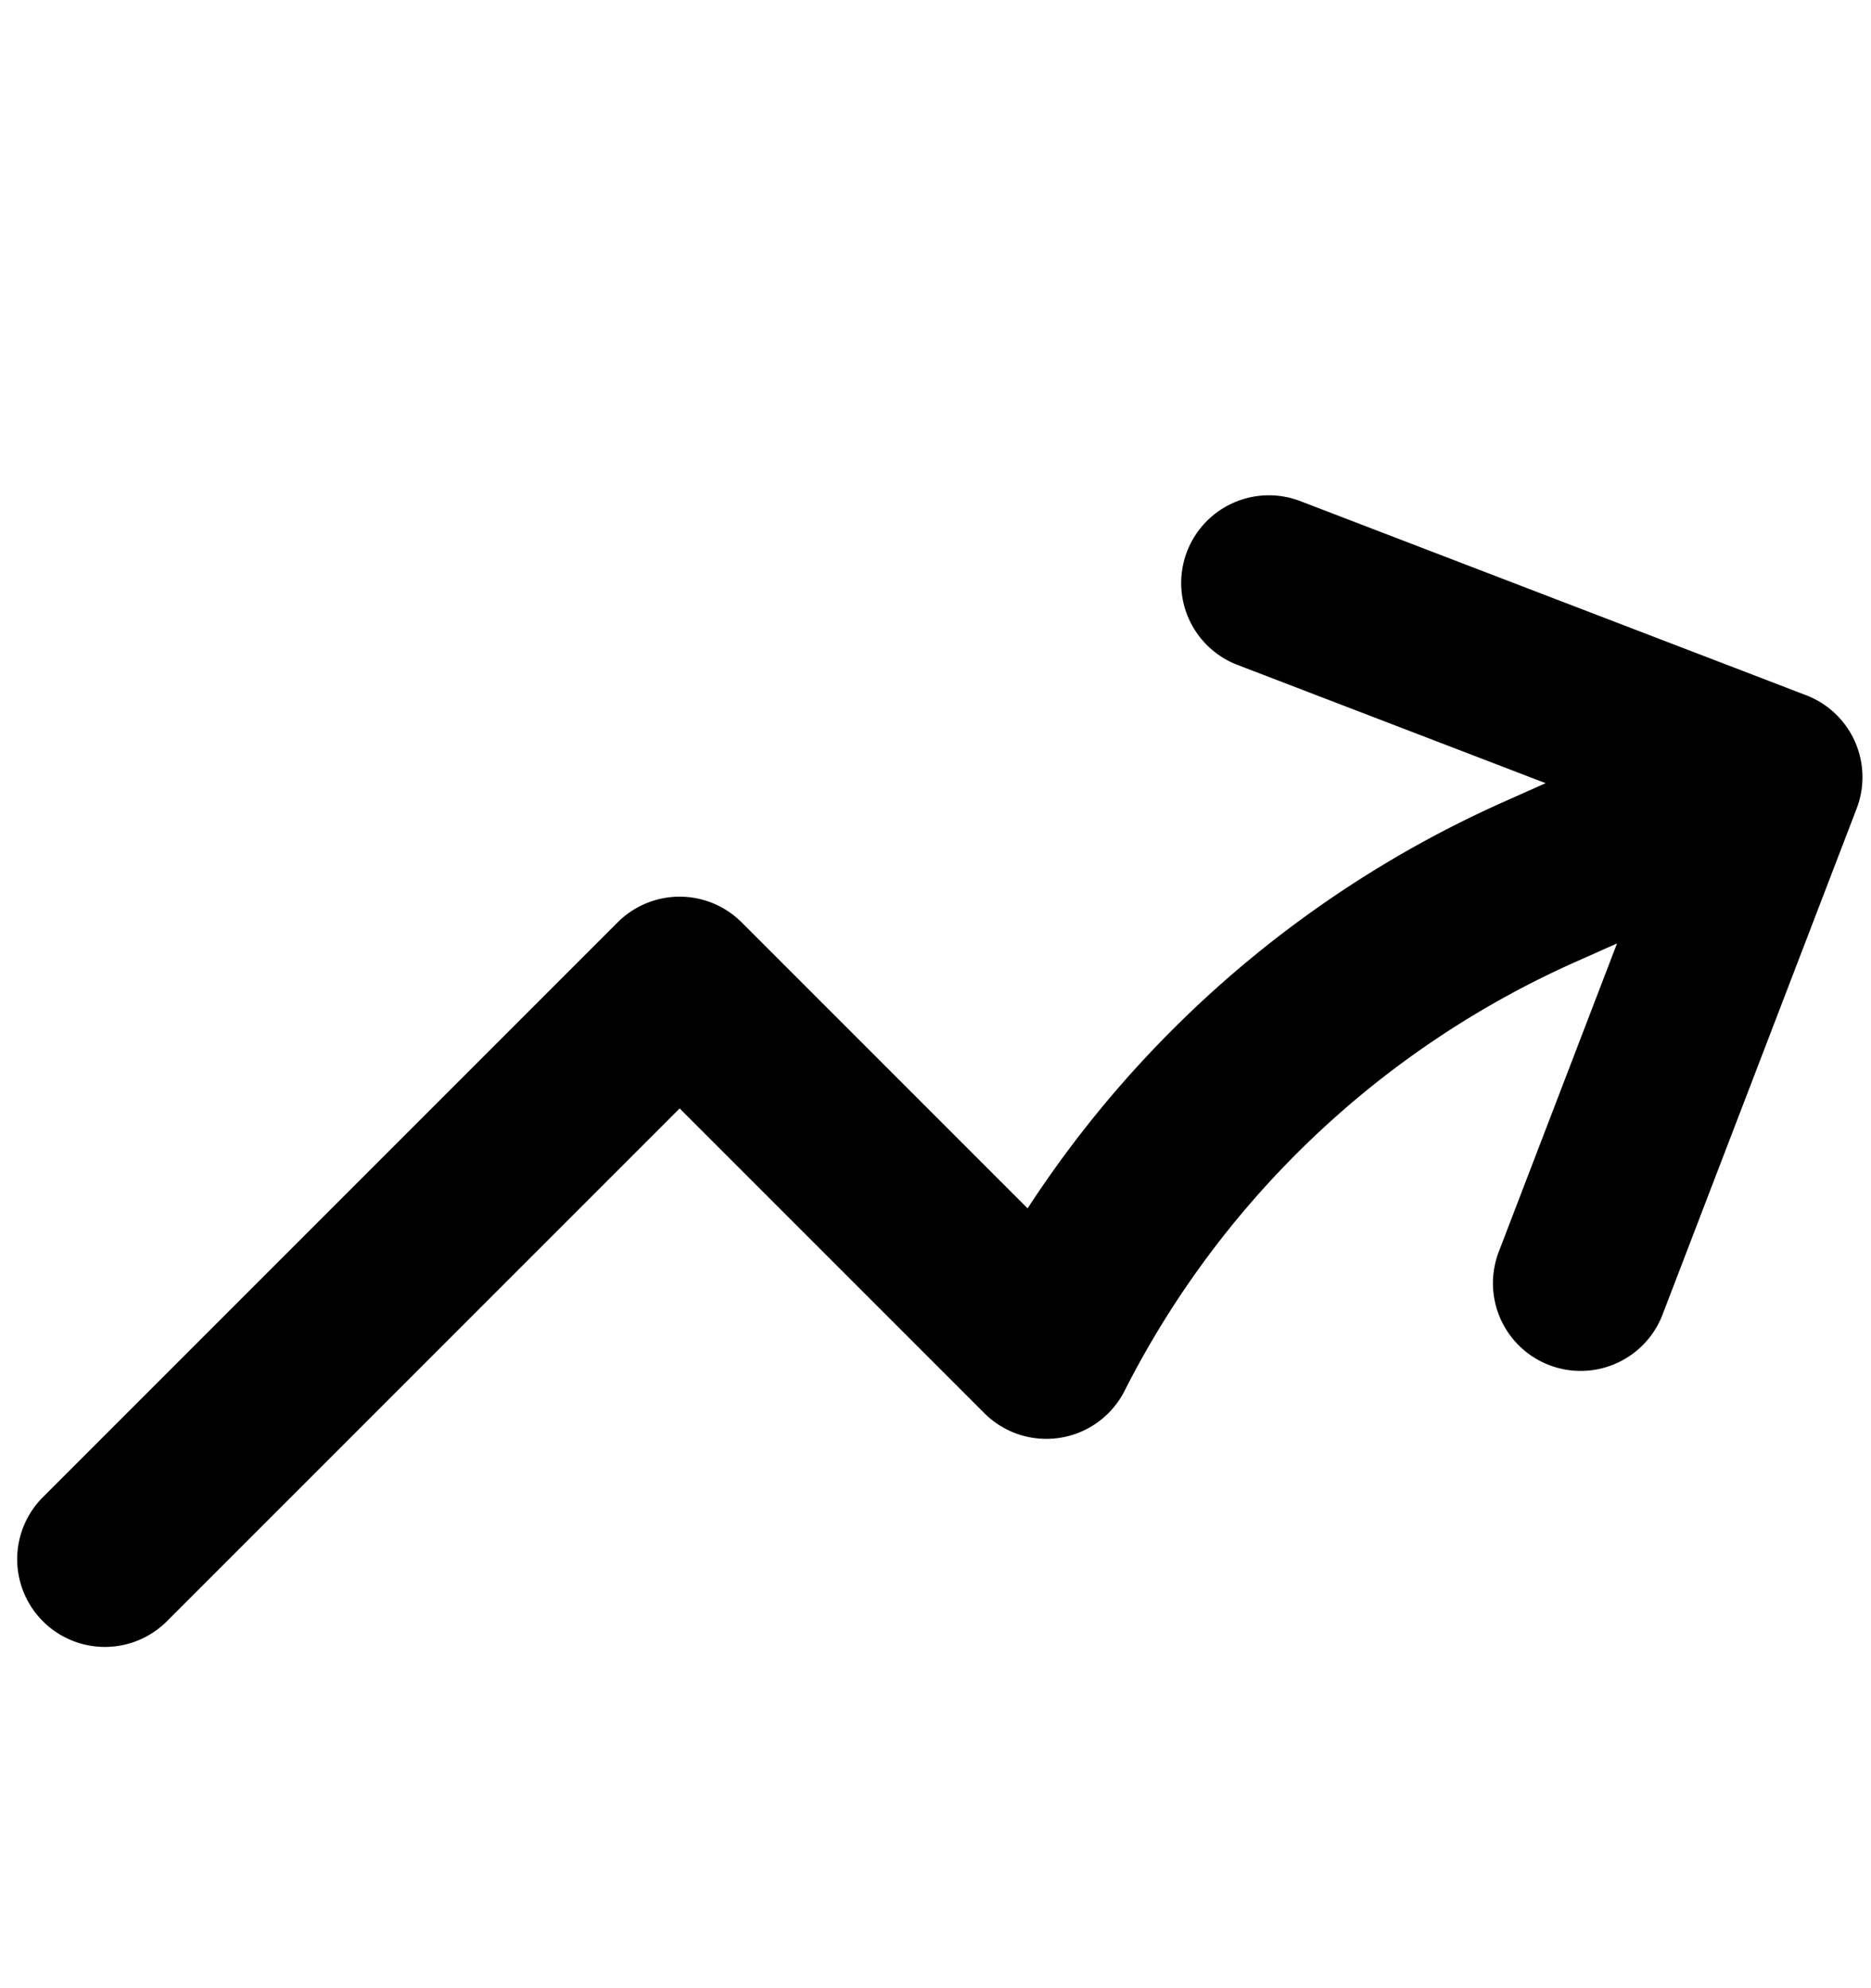 <svg viewBox="0 0 16 17" stroke-width="1.5" stroke="currentColor" aria-hidden="true" fill="none">
  <path stroke-linecap="round" stroke-linejoin="round" d="M.897 13.332l4.915-4.915 3.136 3.136a8.702 8.702 0 014.233-4.019l1.996-.889m0 0l-4.326-1.66m4.326 1.66l-1.66 4.327"/>
</svg>
